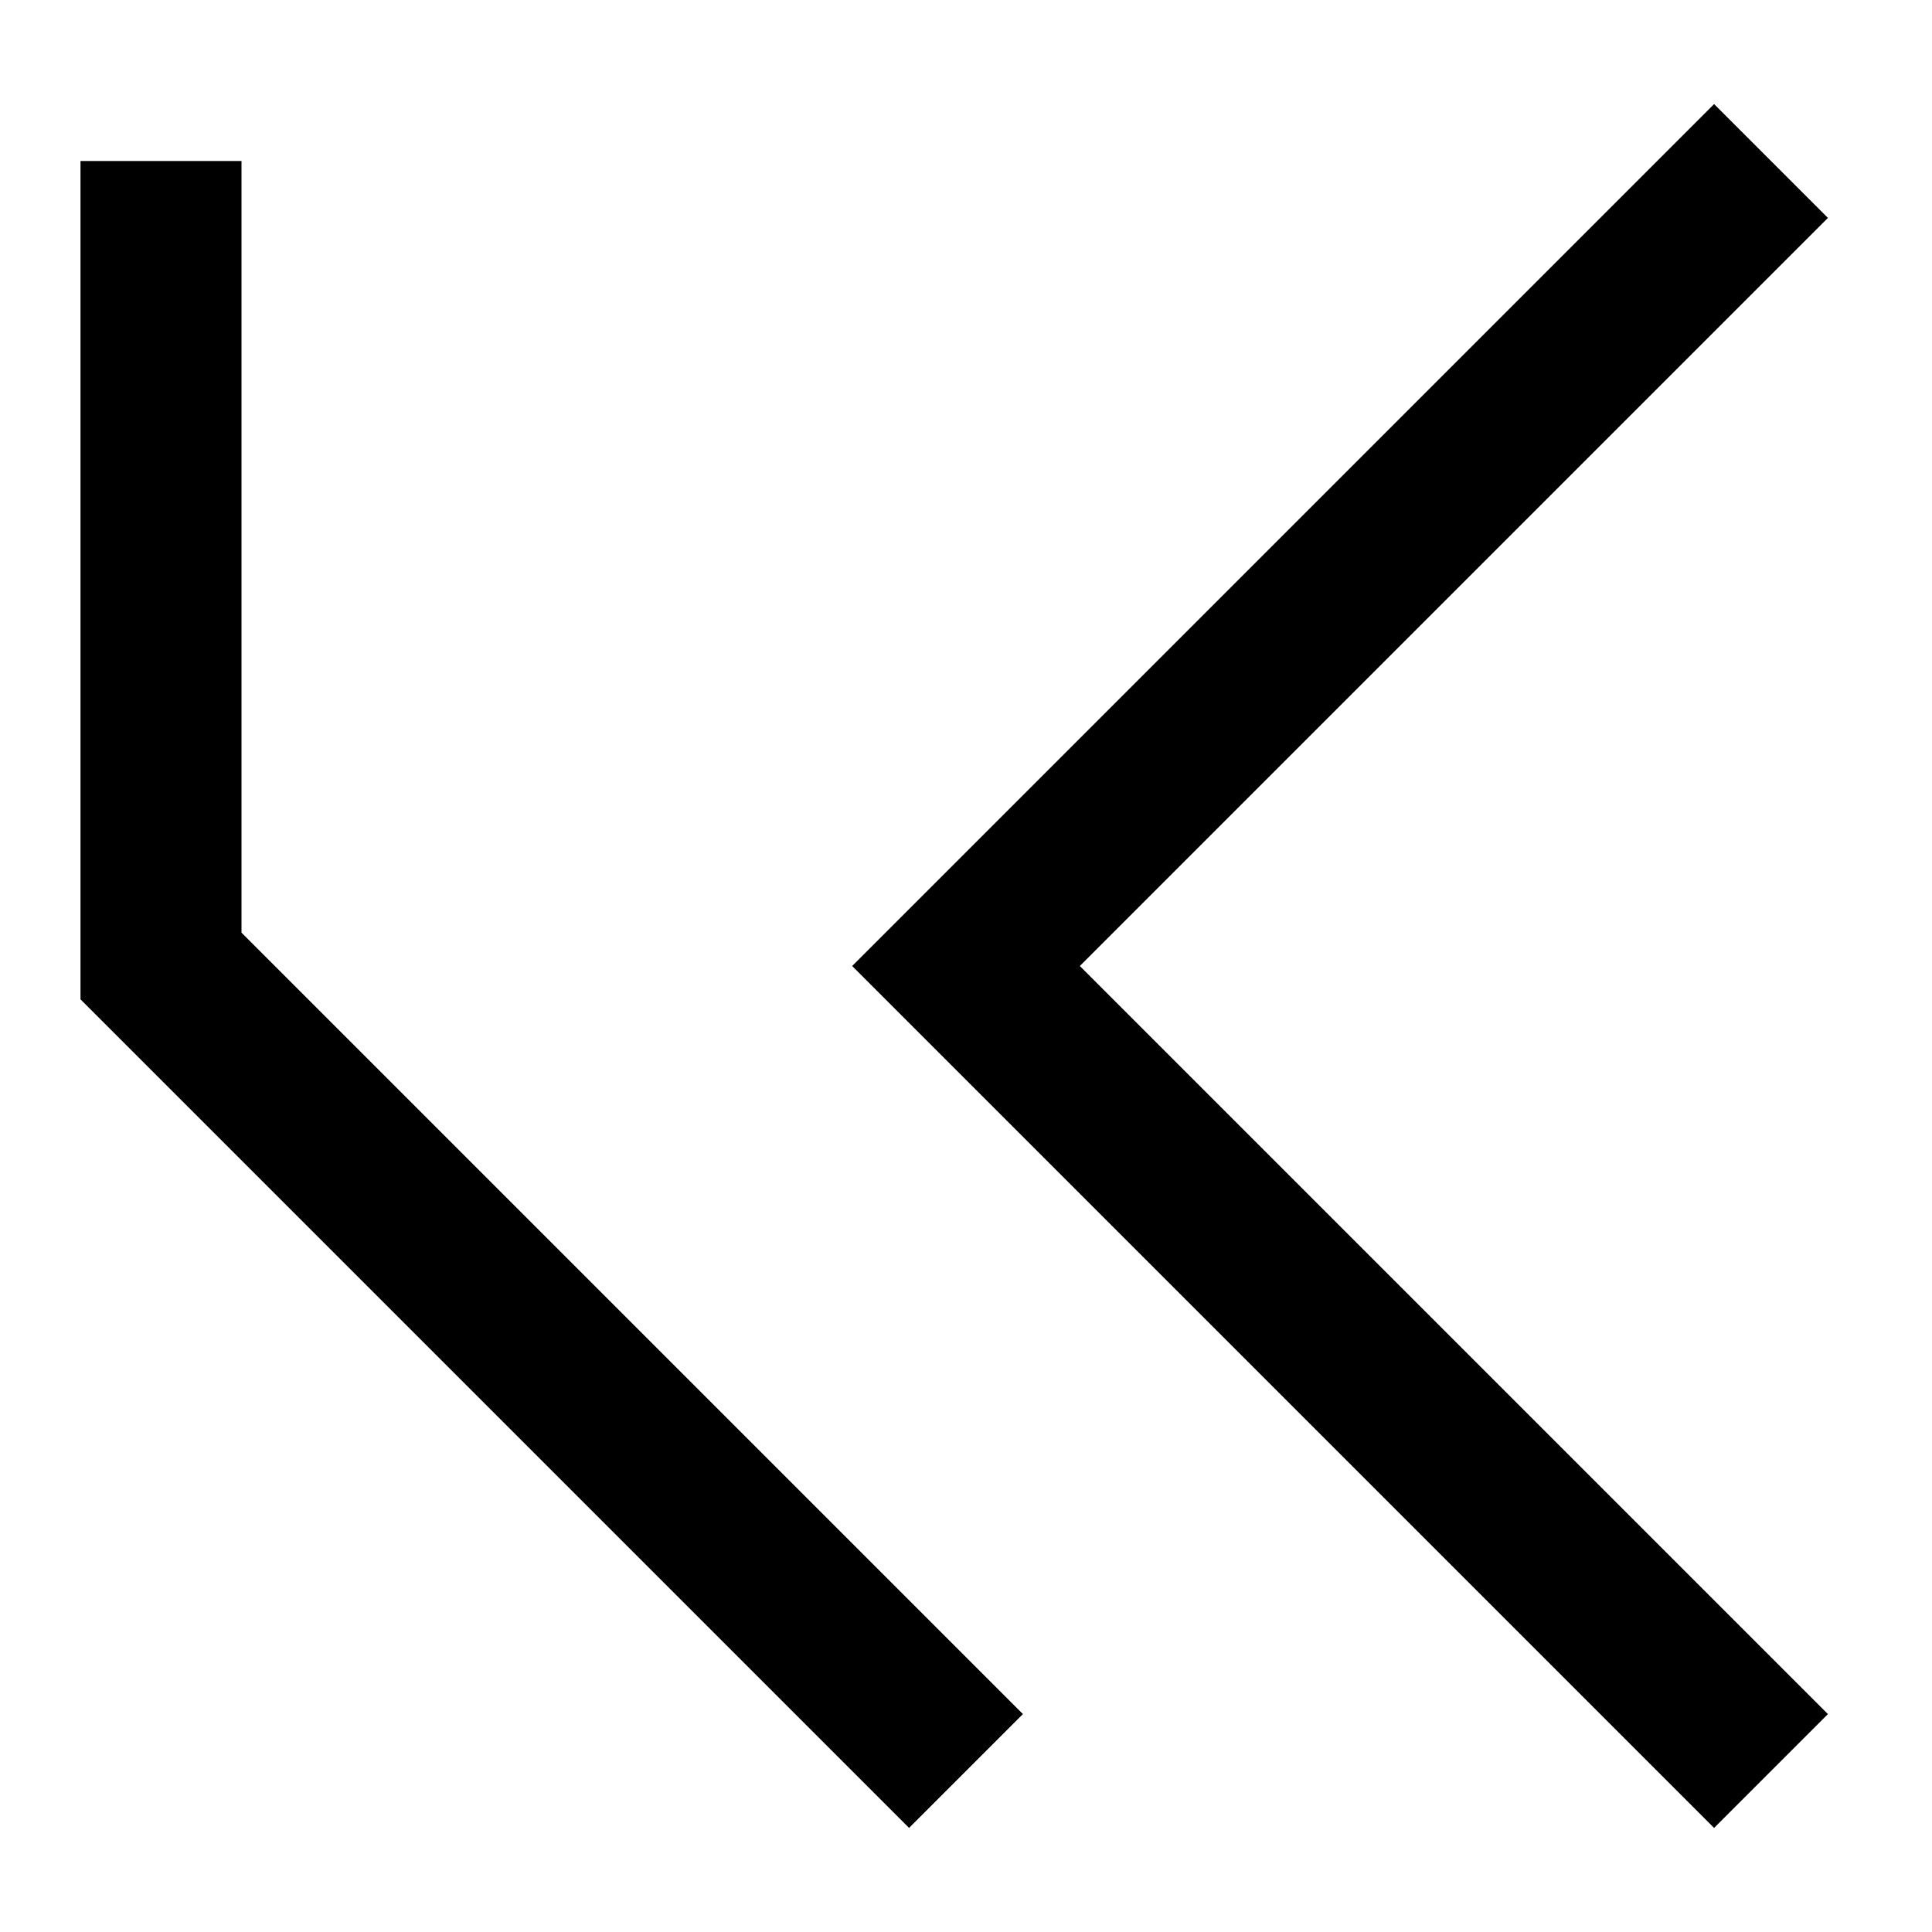 <svg viewport="120 120" width="120" height="120" xmlns="http://www.w3.org/2000/svg"><path d="M10 10 L10 60 L60 110" style="fill:none;stroke:black;stroke-width:10" /><path d="M110 10 L60 60 L110 110" style="fill:none;stroke:black;stroke-width:10" /></svg>
